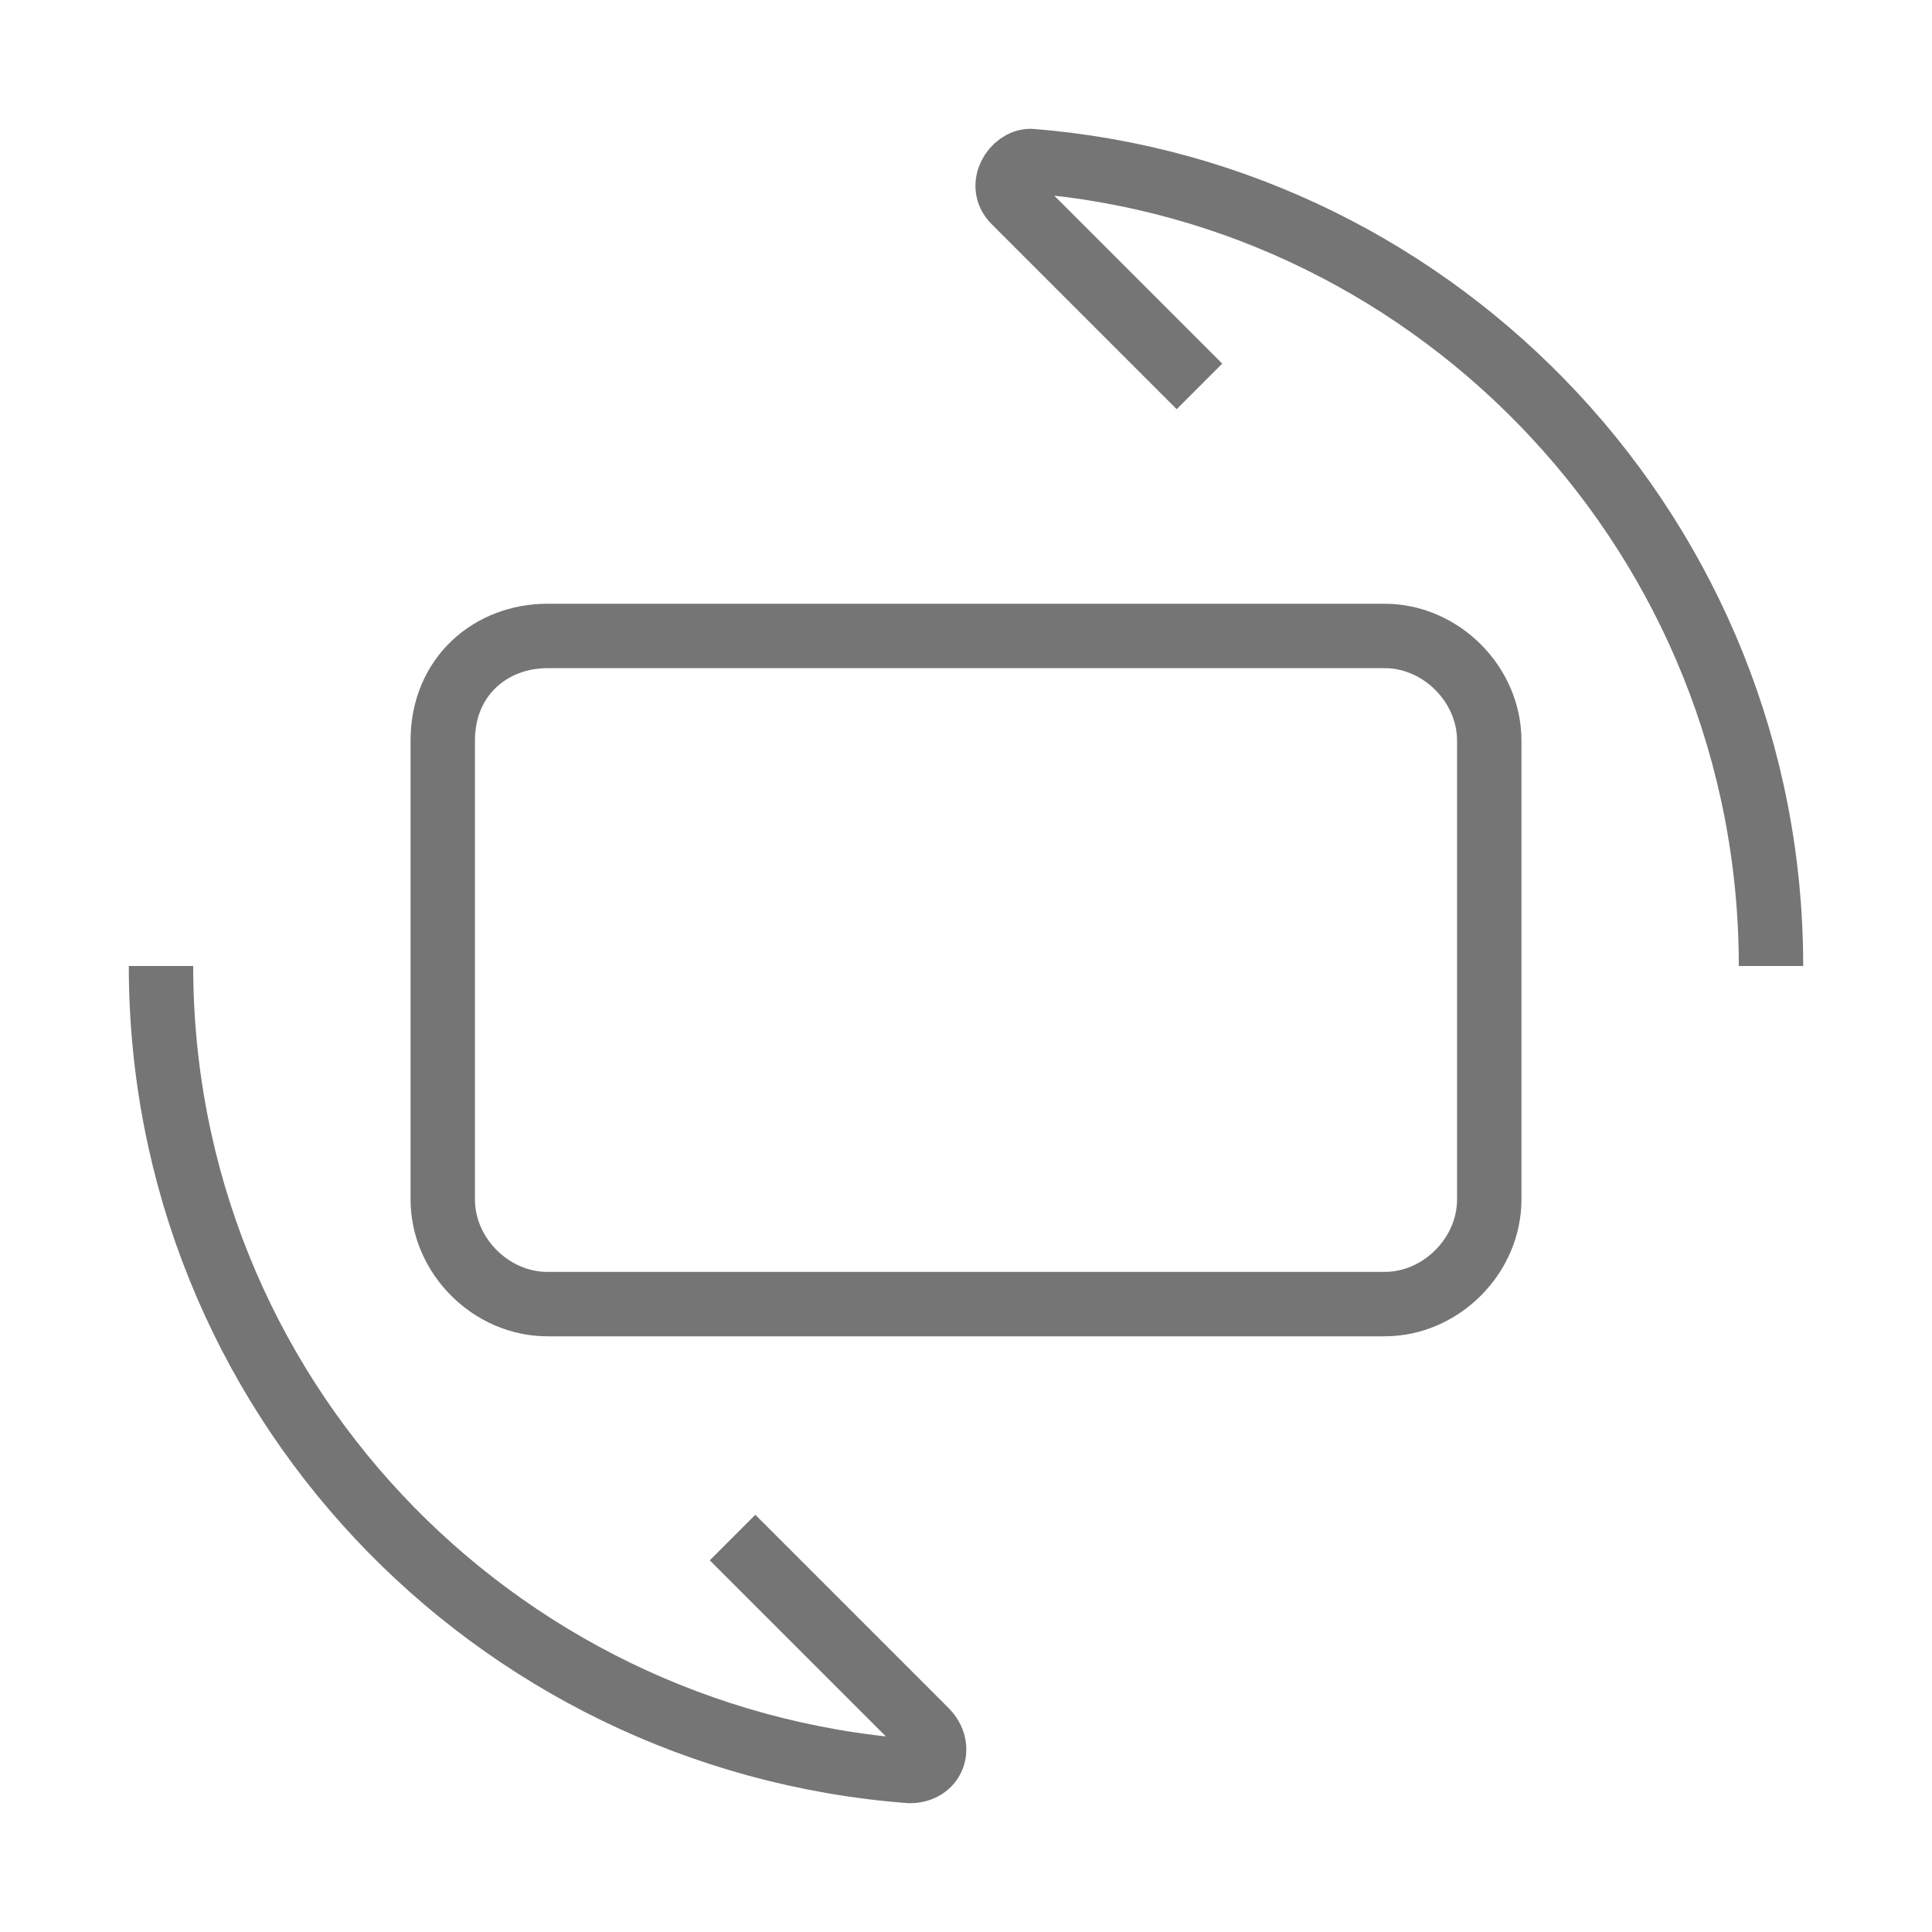 <?xml version="1.0" encoding="utf-8"?>
<!-- Generator: Adobe Illustrator 21.1.0, SVG Export Plug-In . SVG Version: 6.00 Build 0)  -->
<svg version="1.1" id="Ebene_1" xmlns="http://www.w3.org/2000/svg" xmlns:xlink="http://www.w3.org/1999/xlink" x="0px" y="0px"
	 viewBox="0 0 24 24" style="enable-background:new 0 0 24 24;" xml:space="preserve">
<style type="text/css">
	.st0{fill:none;stroke:#757575;stroke-width:0.8;stroke-miterlimit:10;}
</style>
<path id="Device" class="st0" d="M5.5,9.2v5.7c0,0.7,0.6,1.3,1.3,1.3h10.4c0.7,0,1.3-0.6,1.3-1.3V9.2c0-0.7-0.6-1.3-1.3-1.3H6.8
	C6.1,7.9,5.5,8.4,5.5,9.2z"/>
<path id="Arrow" class="st0" d="M14.9,4.8l-2.3-2.3c-0.2-0.2,0-0.5,0.2-0.5C17.9,2.4,22,6.7,22,12 M2,12c0,5.3,4.1,9.6,9.3,10
	c0.3,0,0.4-0.3,0.2-0.5l-2.4-2.4"/>
</svg>
